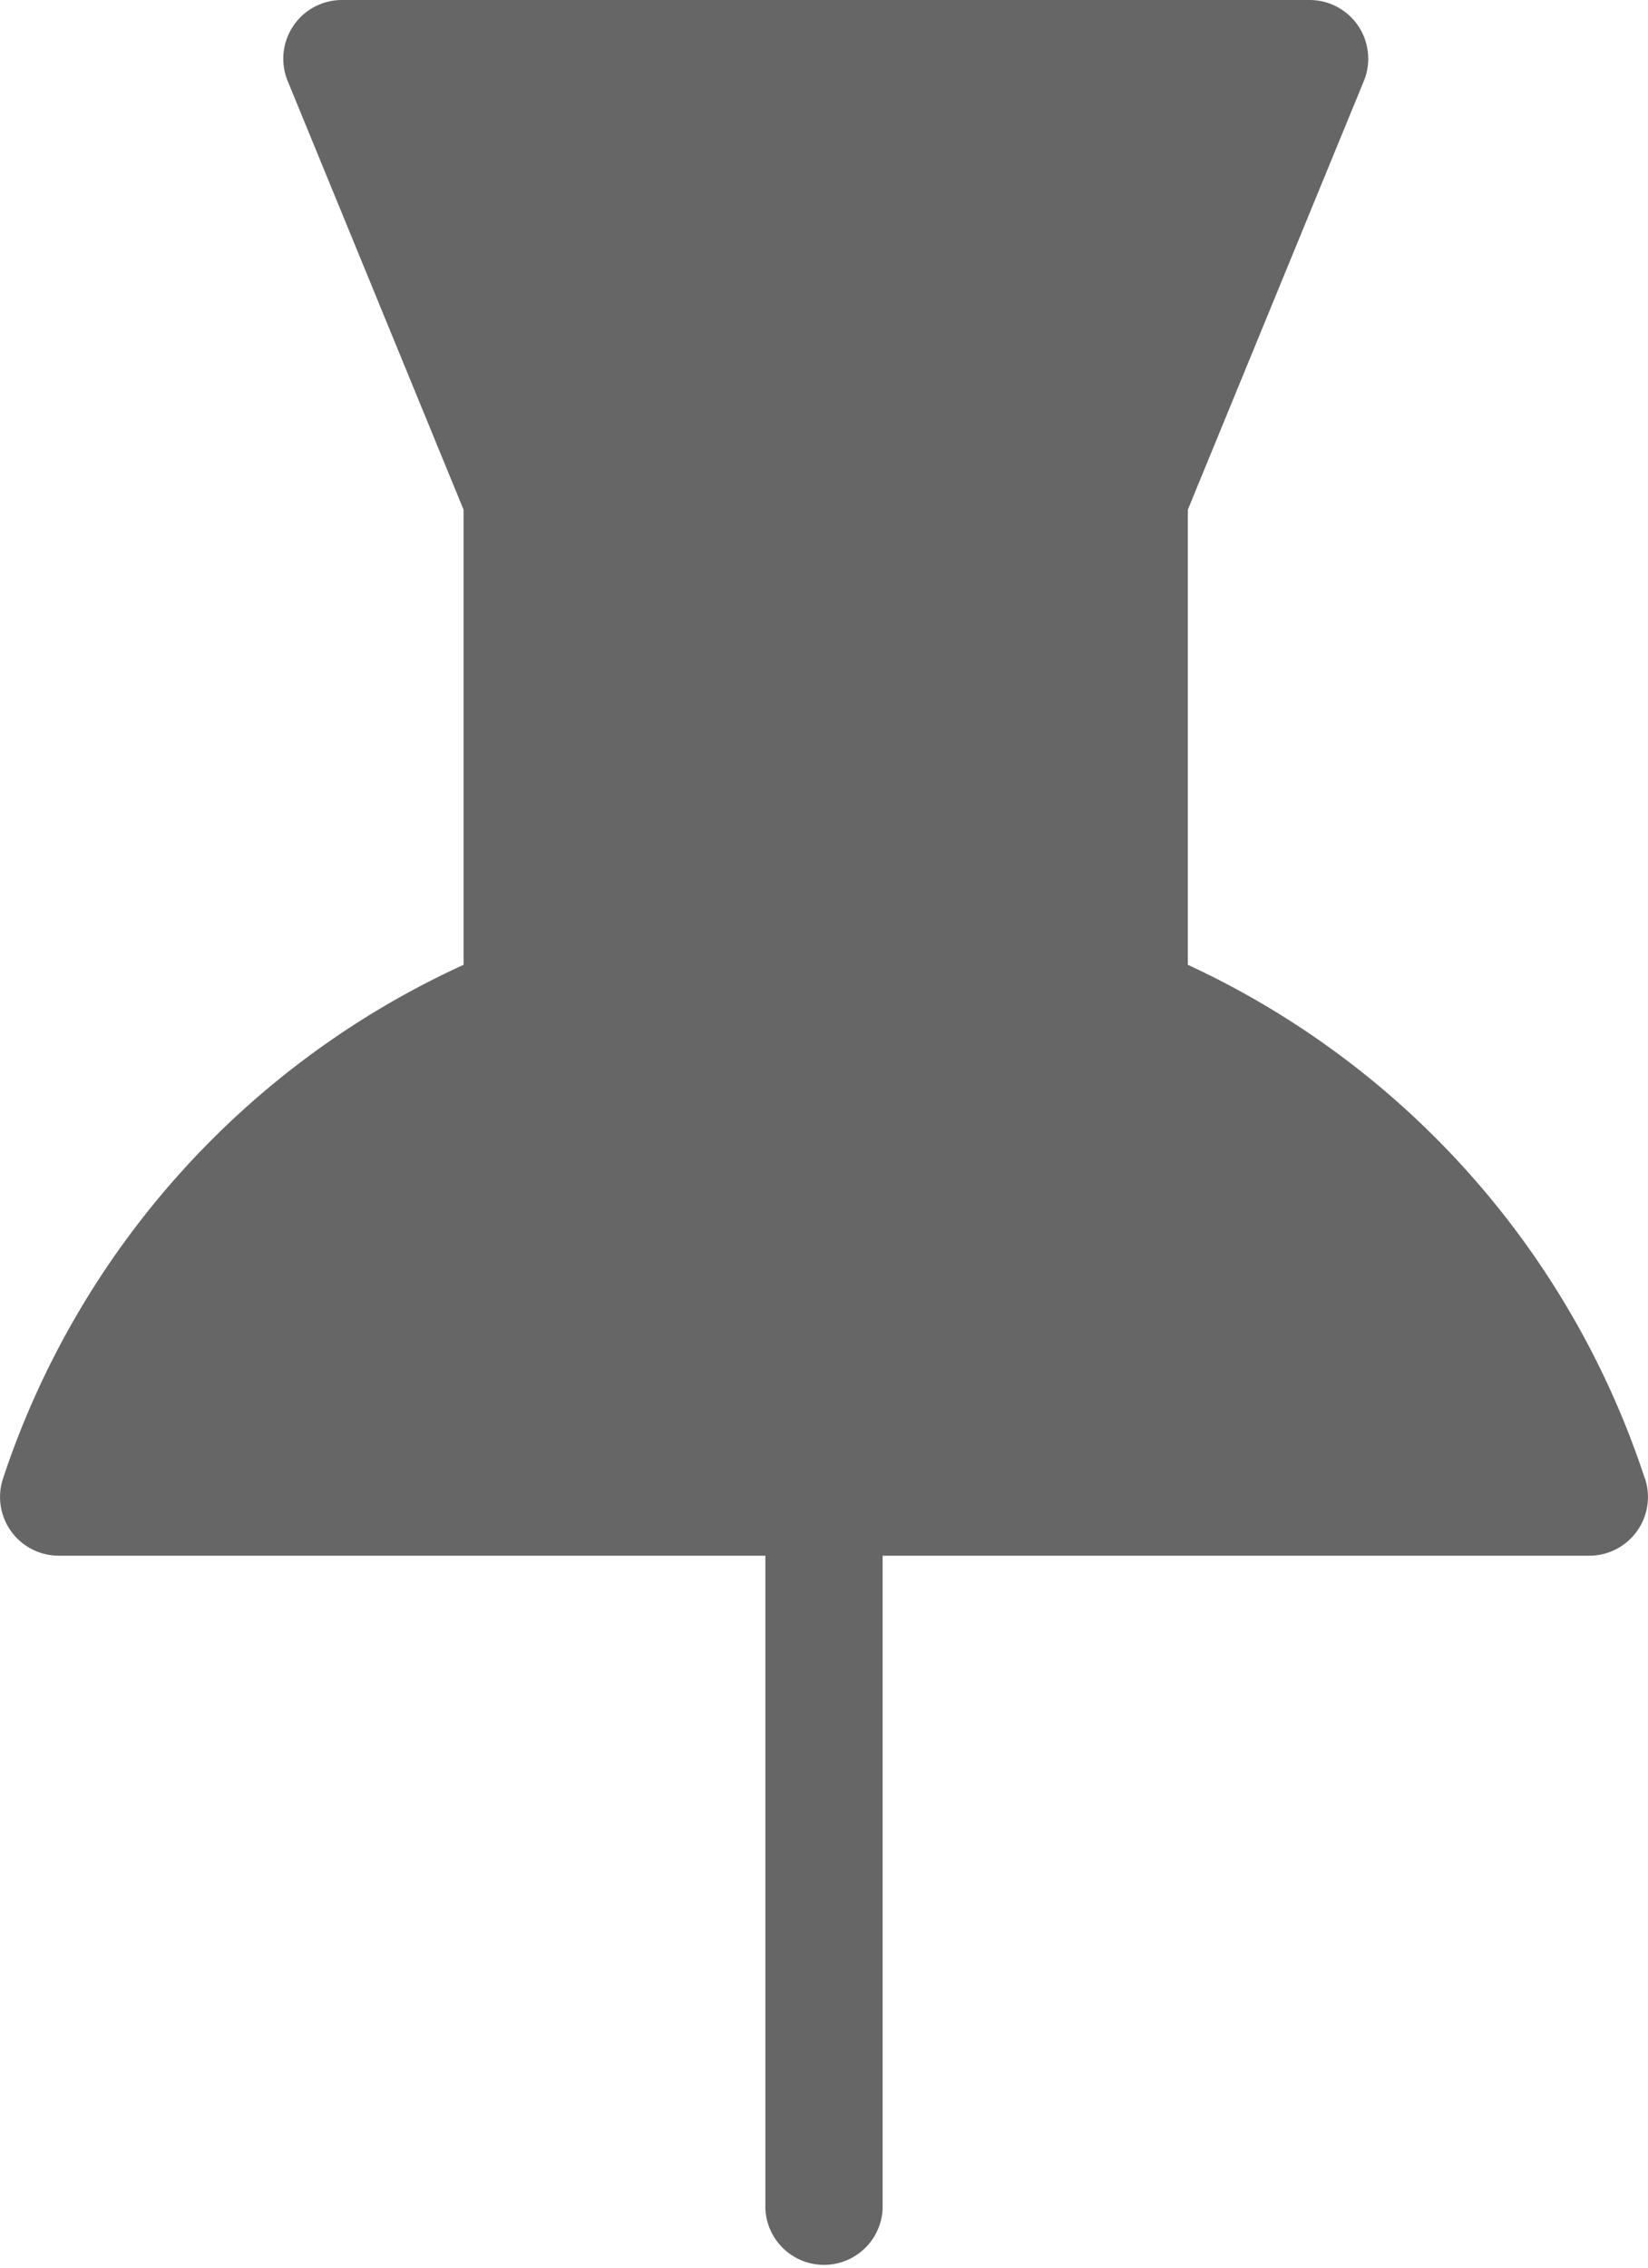<svg xmlns="http://www.w3.org/2000/svg" width="12.133" height="16.683"><path d="M12.11 10.878a6.342 6.342 0 0 0-3.365-3.78V3.75L10.041.596A.432.432 0 0 0 9.64 0H2.517a.432.432 0 0 0-.399.596L3.413 3.75v3.348a6.347 6.347 0 0 0-3.391 3.78.432.432 0 0 0 .41.567h5.203v4.806a.432.432 0 0 0 .863 0v-4.806h5.21a.432.432 0 0 0 .403-.567Z" fill="#666" fill-rule="evenodd" data-name="Path 92780"/></svg>